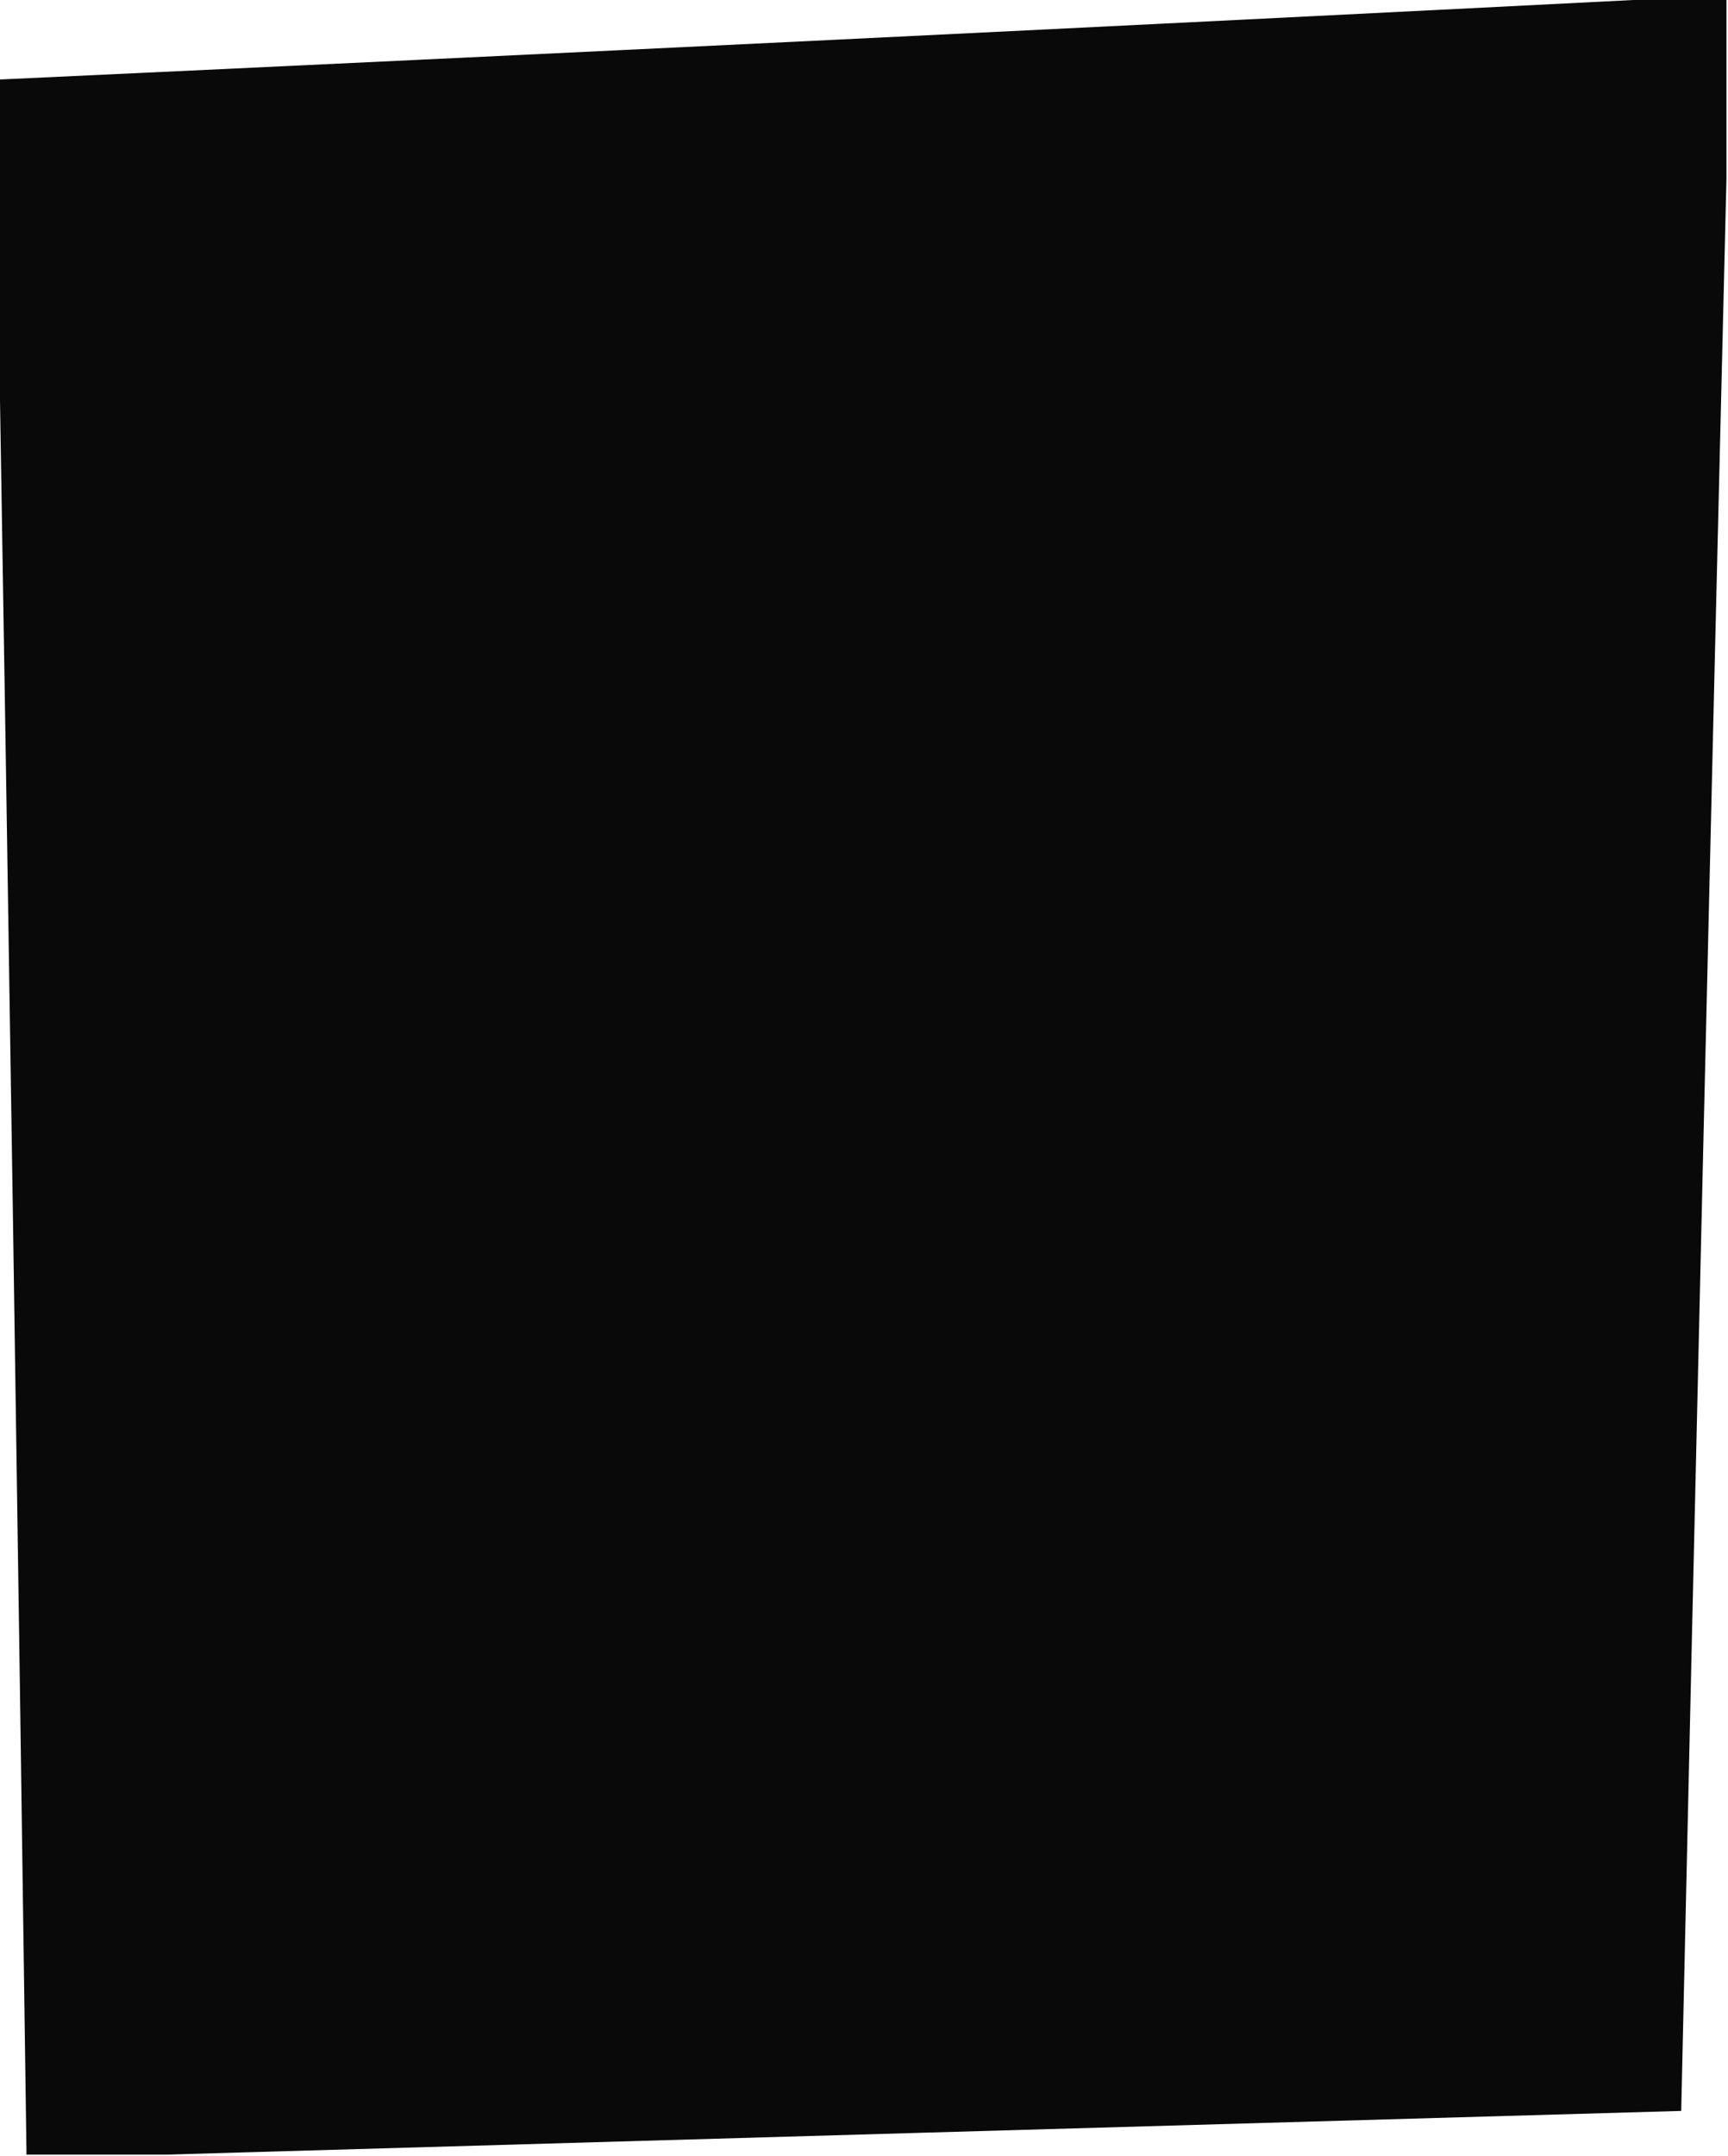 <?xml version="1.0" encoding="UTF-8"?>
<!DOCTYPE svg PUBLIC "-//W3C//DTD SVG 1.1//EN" "http://www.w3.org/Graphics/SVG/1.1/DTD/svg11.dtd">
<svg xmlns="http://www.w3.org/2000/svg" version="1.1" width="554px" height="691px" style="shape-rendering:geometricPrecision; text-rendering:geometricPrecision; image-rendering:optimizeQuality; fill-rule:evenodd; clip-rule:evenodd" xmlns:xlink="http://www.w3.org/1999/xlink">
<g><path style="opacity:0.997" fill="#090909" d="M 533.5,-0.5 C 540.167,-0.5 546.833,-0.5 553.5,-0.5C 553.5,18.833 553.5,38.167 553.5,57.5C 548.449,263.665 543.615,469.999 539,676.5C 377.068,681.143 215.235,685.809 53.5,690.5C 38.5,690.5 23.5,690.5 8.5,690.5C 5.776,492.671 2.776,295.004 -0.5,97.5C -0.5,73.5 -0.5,49.5 -0.5,25.5C 177.674,17.224 355.674,8.558 533.5,-0.5 Z"/></g>
</svg>
